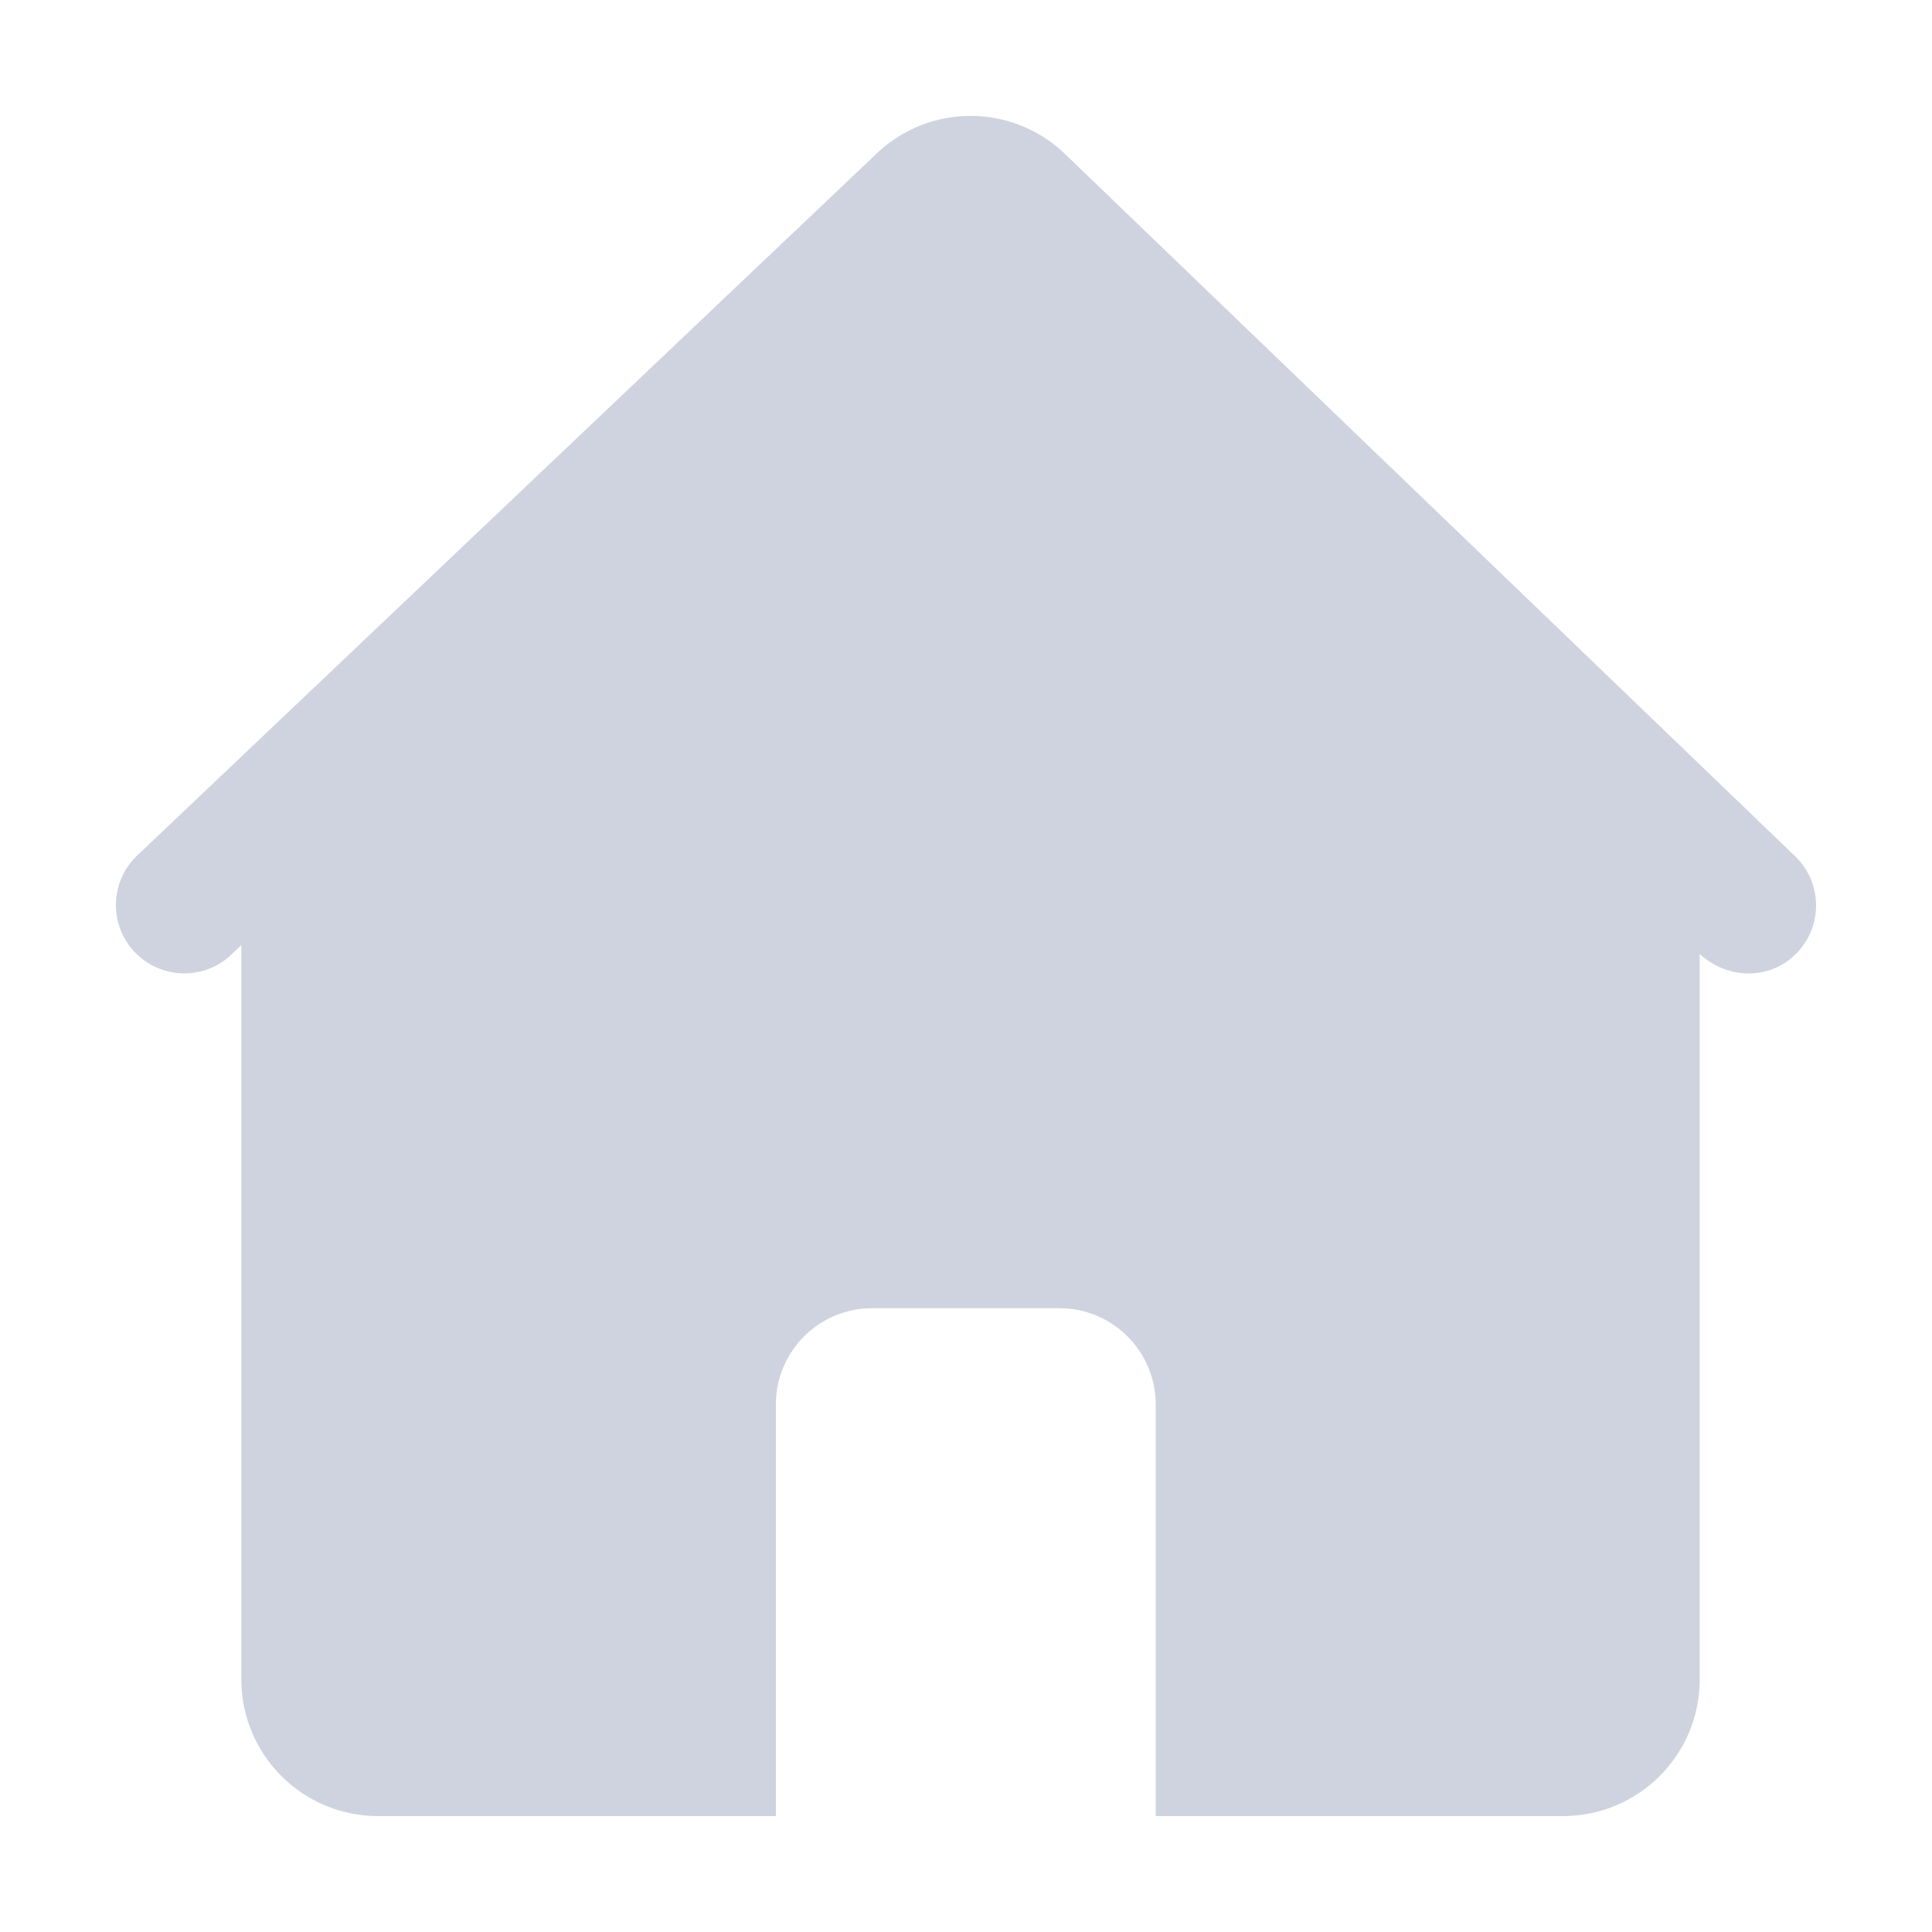 <?xml version="1.0" encoding="UTF-8"?>
<svg width="25px" height="25px" viewBox="0 0 25 25" version="1.1" xmlns="http://www.w3.org/2000/svg" xmlns:xlink="http://www.w3.org/1999/xlink">
    <!-- Generator: Sketch 55.2 (78181) - https://sketchapp.com -->
    <title>icon/home/白底</title>
    <desc>Created with Sketch.</desc>
    <g id="icon/home/白底" stroke="none" stroke-width="1" fill="none" fill-rule="evenodd">
        <path d="M13.745,1.958 L13.745,1.958 C13.073,1.347 12.047,1.347 11.374,1.958 L1.786,11.06 L1.786,11.06 C1.426,11.39 1.403,11.95 1.733,12.309 C2.059,12.664 2.61,12.693 2.971,12.374 L3.123,12.229 L3.123,21.729 L3.123,21.729 C3.122,22.706 3.913,23.499 4.89,23.5 C4.891,23.5 4.891,23.5 4.892,23.5 L10.04,23.5 L10.04,18.175 L10.04,18.175 C10.039,17.488 10.596,16.929 11.284,16.928 C11.285,16.928 11.285,16.928 11.286,16.928 L13.709,16.928 L13.709,16.928 C14.396,16.928 14.954,17.485 14.955,18.173 C14.955,18.174 14.955,18.175 14.955,18.175 L14.955,23.5 L20.225,23.5 L20.225,23.5 C21.202,23.5 21.994,22.709 21.994,21.732 C21.994,21.731 21.994,21.73 21.994,21.729 L21.994,12.345 C22.387,12.7 22.945,12.673 23.272,12.309 L23.272,12.309 C23.599,11.947 23.571,11.387 23.208,11.06 C23.208,11.06 23.208,11.06 23.208,11.06 L13.745,1.958 L13.745,1.958 Z" id="路径" fill="#CFD3DF"></path>
    </g>
</svg>